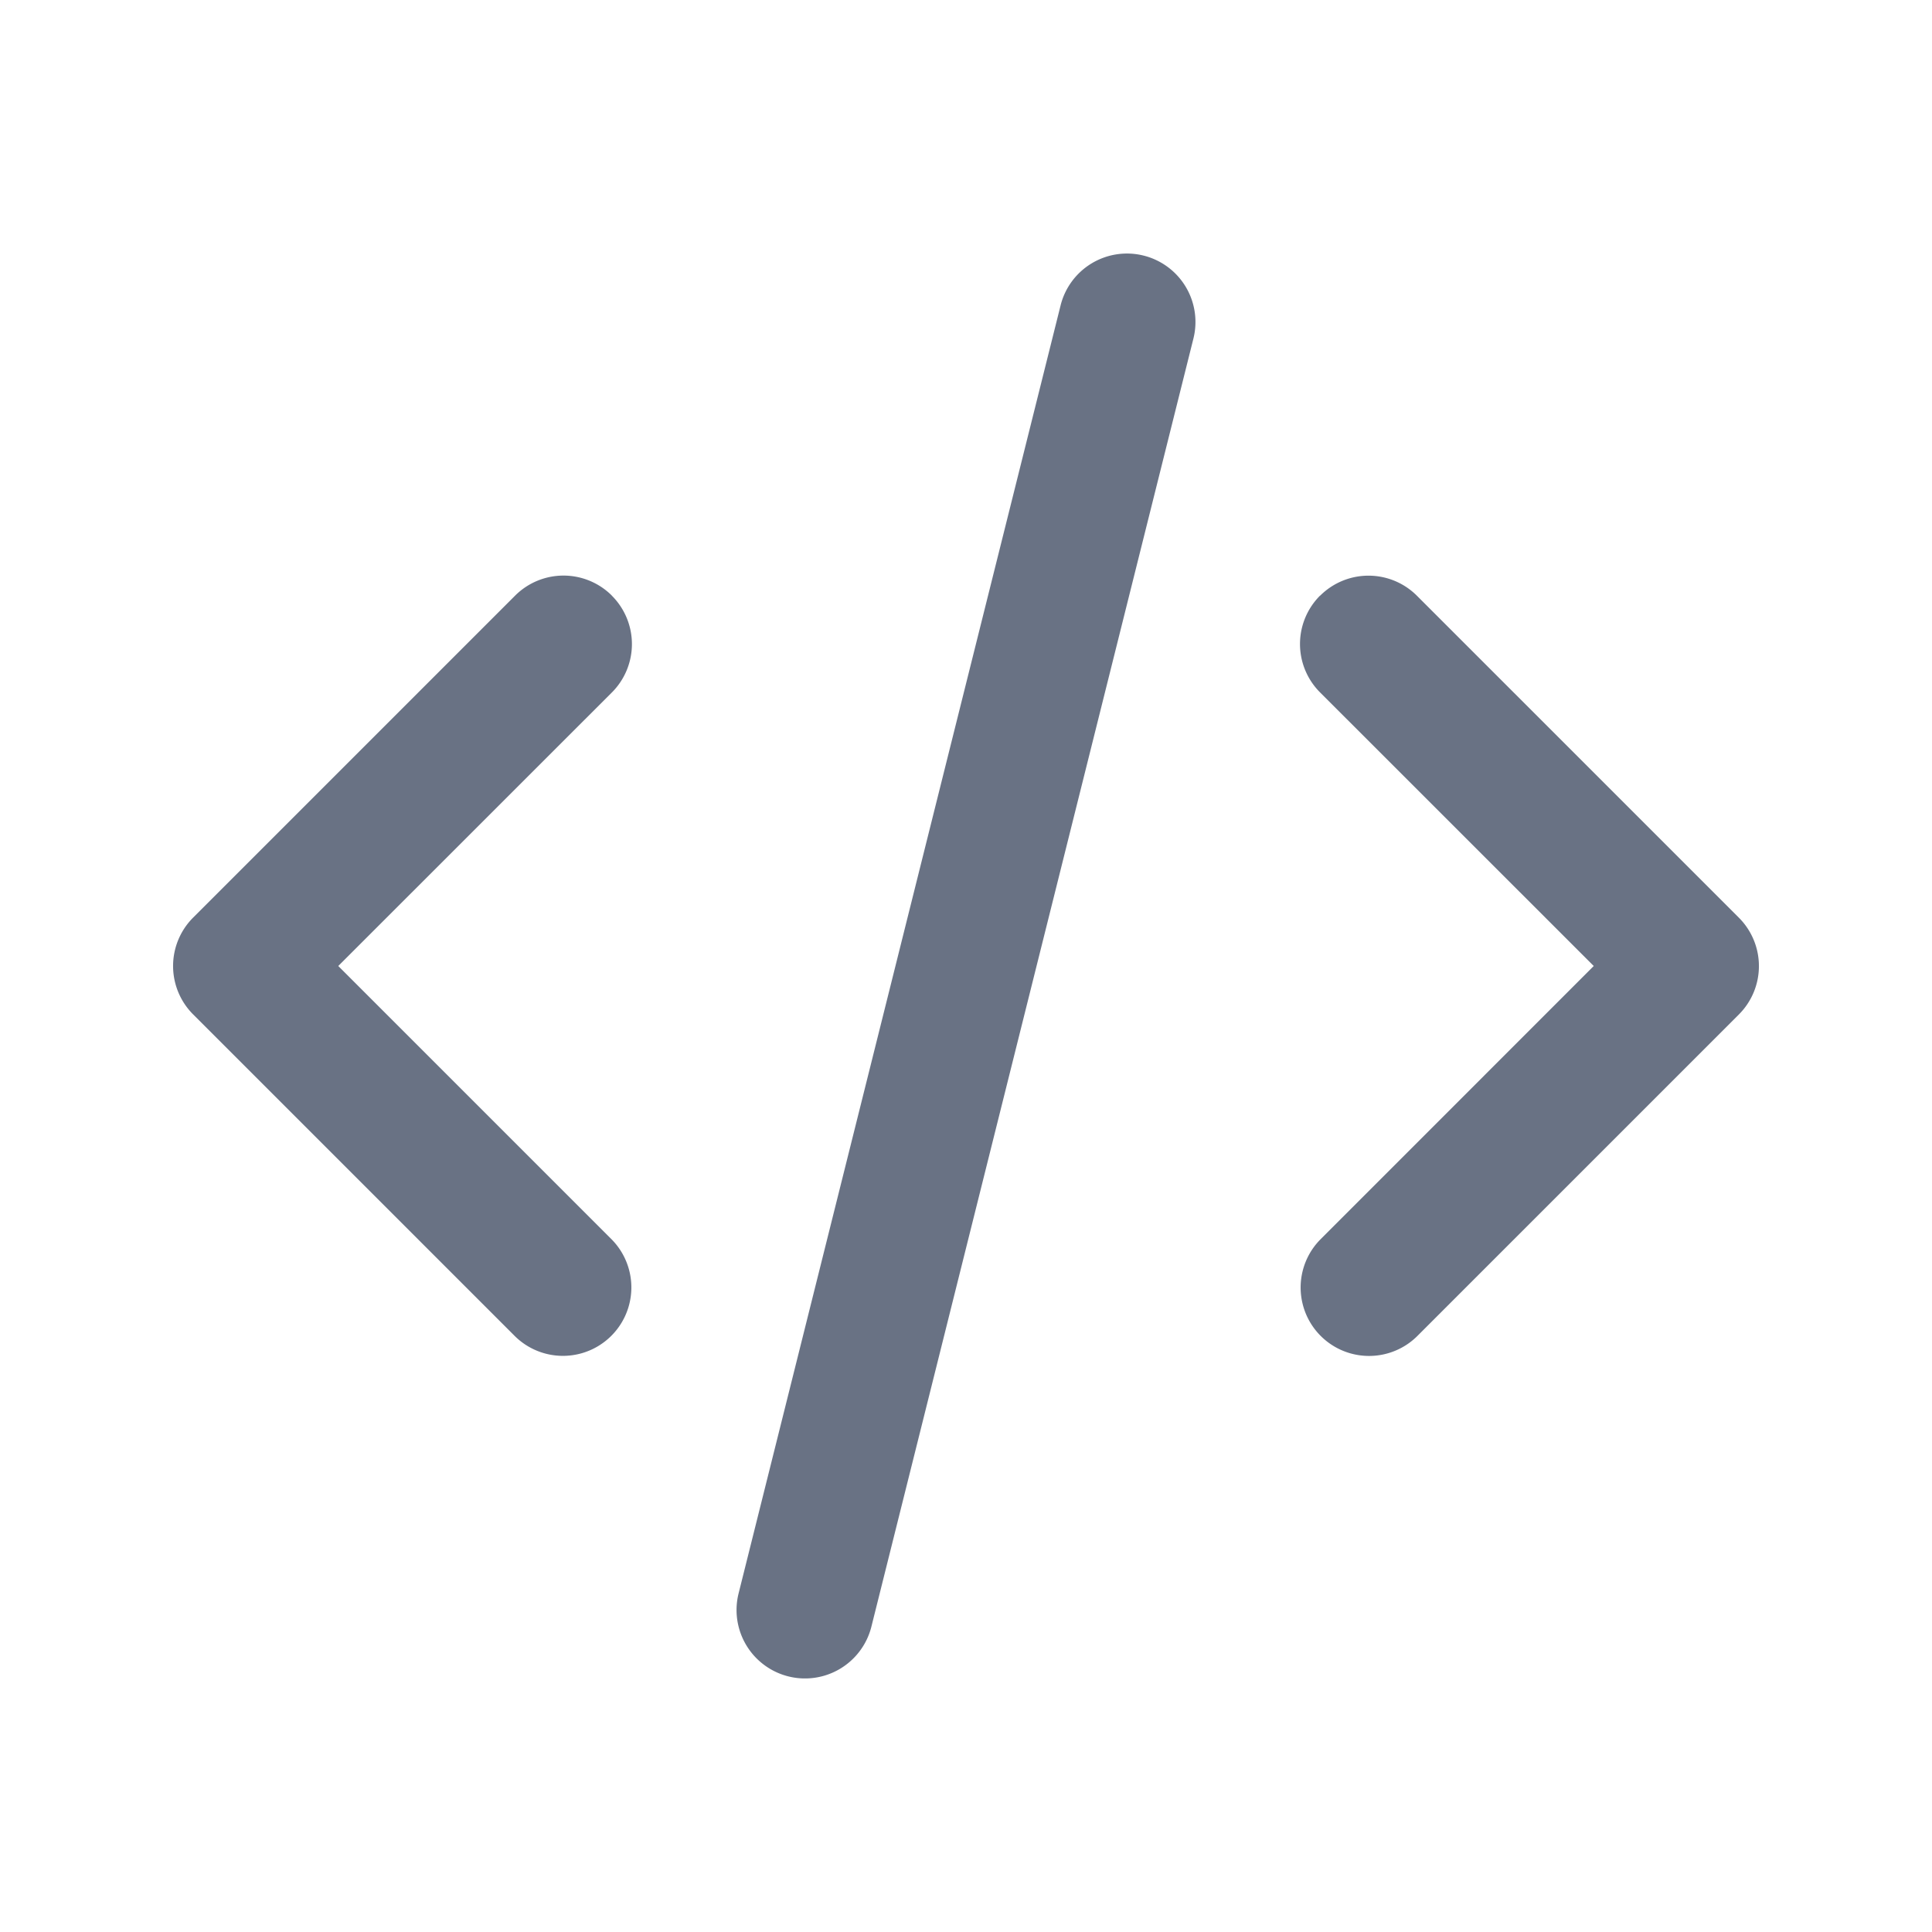 <svg xmlns="http://www.w3.org/2000/svg" fill="none" viewBox="0 0 24 24"><path fill="#697284" fill-rule="evenodd" d="M14.206 3.175a.85.85 0 0 1 .619 1.031l-4 16a.85.85 0 1 1-1.65-.412l4-16a.85.85 0 0 1 1.031-.619ZM7.601 7.4a.85.85 0 0 1 0 1.202L4.202 12l3.399 3.399a.85.85 0 0 1-1.202 1.202l-4-4a.85.85 0 0 1 0-1.202l4-4a.85.85 0 0 1 1.202 0Zm8.798 0a.85.85 0 0 1 1.202 0l4 4a.85.85 0 0 1 0 1.202l-4 4a.85.85 0 0 1-1.202-1.202l3.399-3.4-3.4-3.399a.85.85 0 0 1 0-1.202Z" clip-rule="evenodd"/></svg>